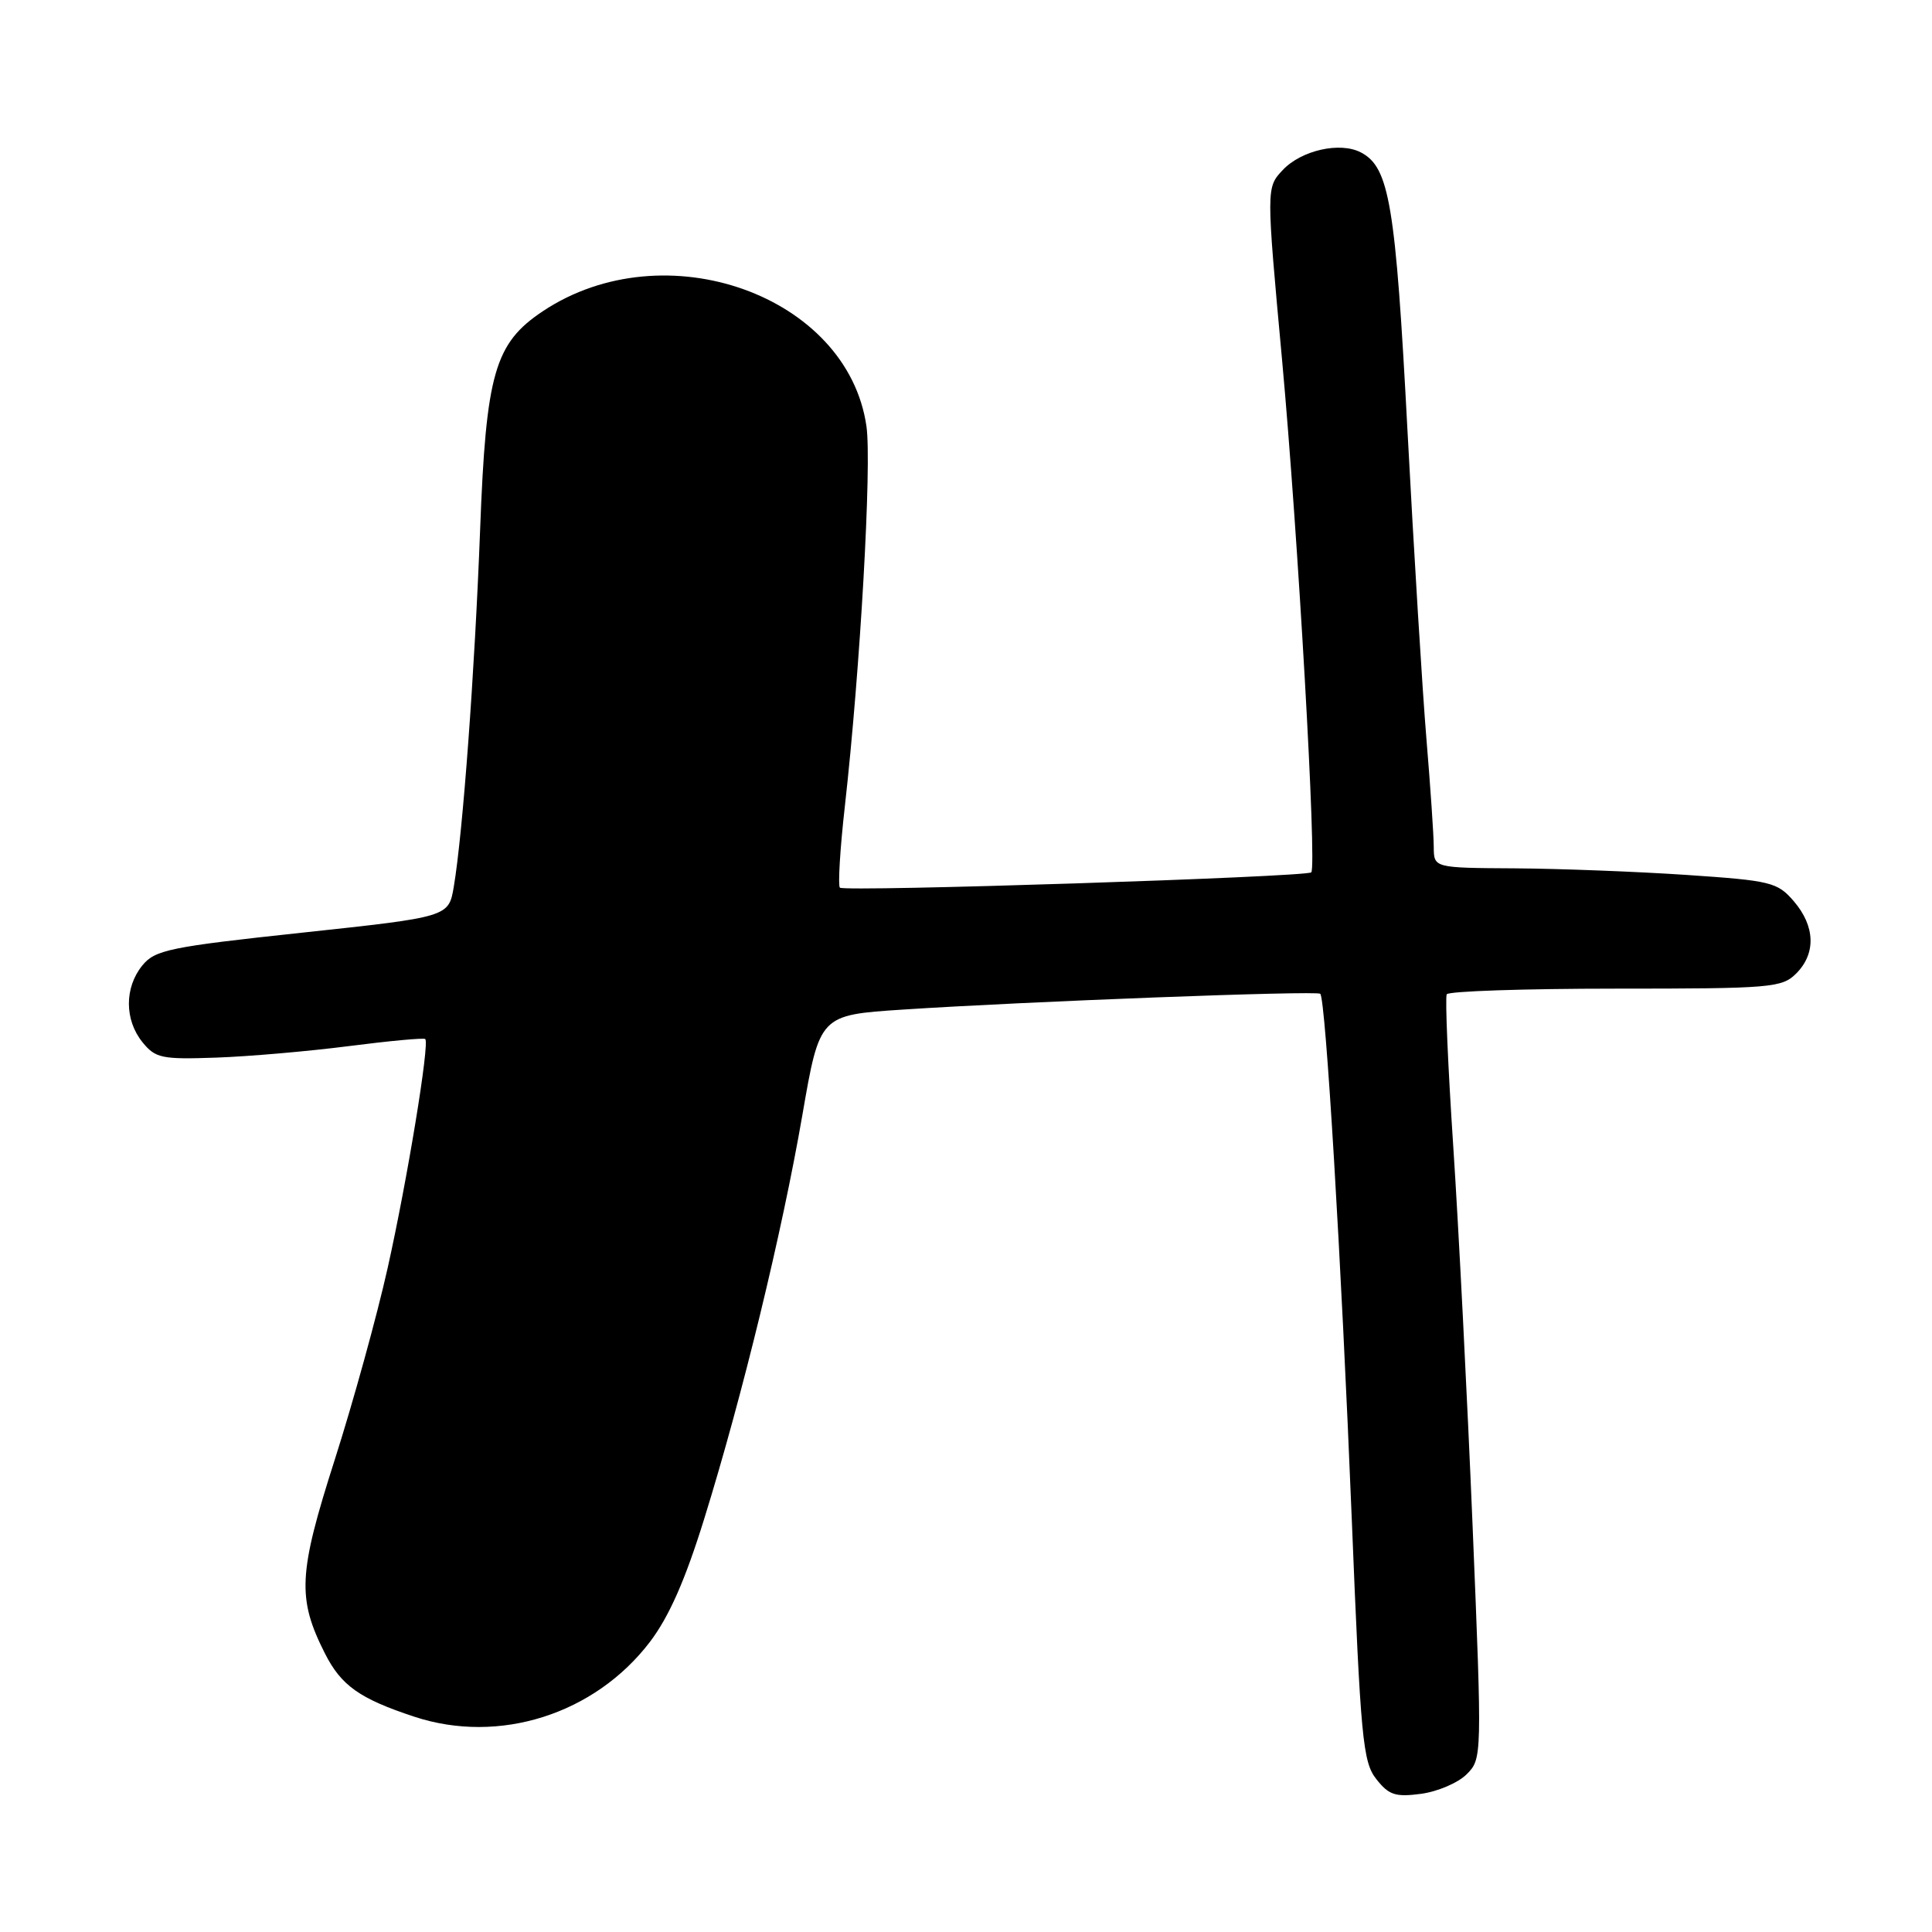 <?xml version="1.0" encoding="UTF-8" standalone="no"?>
<!DOCTYPE svg PUBLIC "-//W3C//DTD SVG 1.1//EN" "http://www.w3.org/Graphics/SVG/1.1/DTD/svg11.dtd" >
<svg xmlns="http://www.w3.org/2000/svg" xmlns:xlink="http://www.w3.org/1999/xlink" version="1.1" viewBox="0 0 256 256">
 <g >
 <path fill="currentColor"
d=" M 194.34 235.10 C 196.38 233.06 196.39 232.82 195.13 202.27 C 194.43 185.35 193.28 162.72 192.57 152.00 C 191.86 141.28 191.47 132.16 191.70 131.75 C 191.93 131.34 201.99 131.00 214.06 131.00 C 234.67 131.00 236.12 130.88 238.00 129.00 C 240.65 126.35 240.53 122.73 237.69 119.42 C 235.51 116.89 234.68 116.69 223.44 115.93 C 216.87 115.49 206.66 115.10 200.75 115.06 C 190.00 115.00 190.00 115.00 189.98 112.25 C 189.98 110.74 189.54 104.29 189.01 97.92 C 188.48 91.55 187.35 73.17 186.50 57.09 C 184.92 27.05 184.10 22.17 180.33 20.20 C 177.57 18.75 172.43 19.91 169.97 22.53 C 167.78 24.86 167.78 24.86 169.88 47.68 C 172.00 70.85 174.51 114.83 173.75 115.59 C 173.13 116.21 111.87 118.20 111.29 117.62 C 111.02 117.35 111.31 112.48 111.95 106.81 C 113.99 88.66 115.53 61.53 114.81 56.49 C 112.32 39.12 88.09 30.49 71.94 41.23 C 65.55 45.48 64.40 49.46 63.62 70.14 C 62.90 89.11 61.32 110.49 60.13 117.49 C 59.45 121.50 59.45 121.50 40.07 123.58 C 22.43 125.47 20.53 125.87 18.85 127.94 C 16.48 130.87 16.49 135.15 18.88 138.10 C 20.60 140.22 21.43 140.39 28.63 140.14 C 32.96 139.99 40.89 139.30 46.26 138.61 C 51.63 137.92 56.17 137.50 56.35 137.68 C 56.94 138.28 53.98 156.31 51.37 168.00 C 49.96 174.32 46.80 185.77 44.35 193.44 C 39.52 208.54 39.36 211.78 43.06 219.10 C 45.22 223.36 47.65 225.08 54.89 227.47 C 66.12 231.18 78.79 227.16 86.11 217.57 C 88.65 214.23 90.80 209.37 93.34 201.16 C 98.39 184.88 103.62 163.35 106.32 147.74 C 108.61 134.50 108.61 134.50 119.56 133.78 C 135.78 132.71 174.43 131.24 174.94 131.68 C 175.65 132.28 177.72 166.78 179.12 201.37 C 180.29 230.36 180.58 233.47 182.36 235.73 C 184.03 237.86 184.90 238.14 188.31 237.69 C 190.50 237.39 193.22 236.23 194.34 235.10 Z "/>
</g>
</svg>